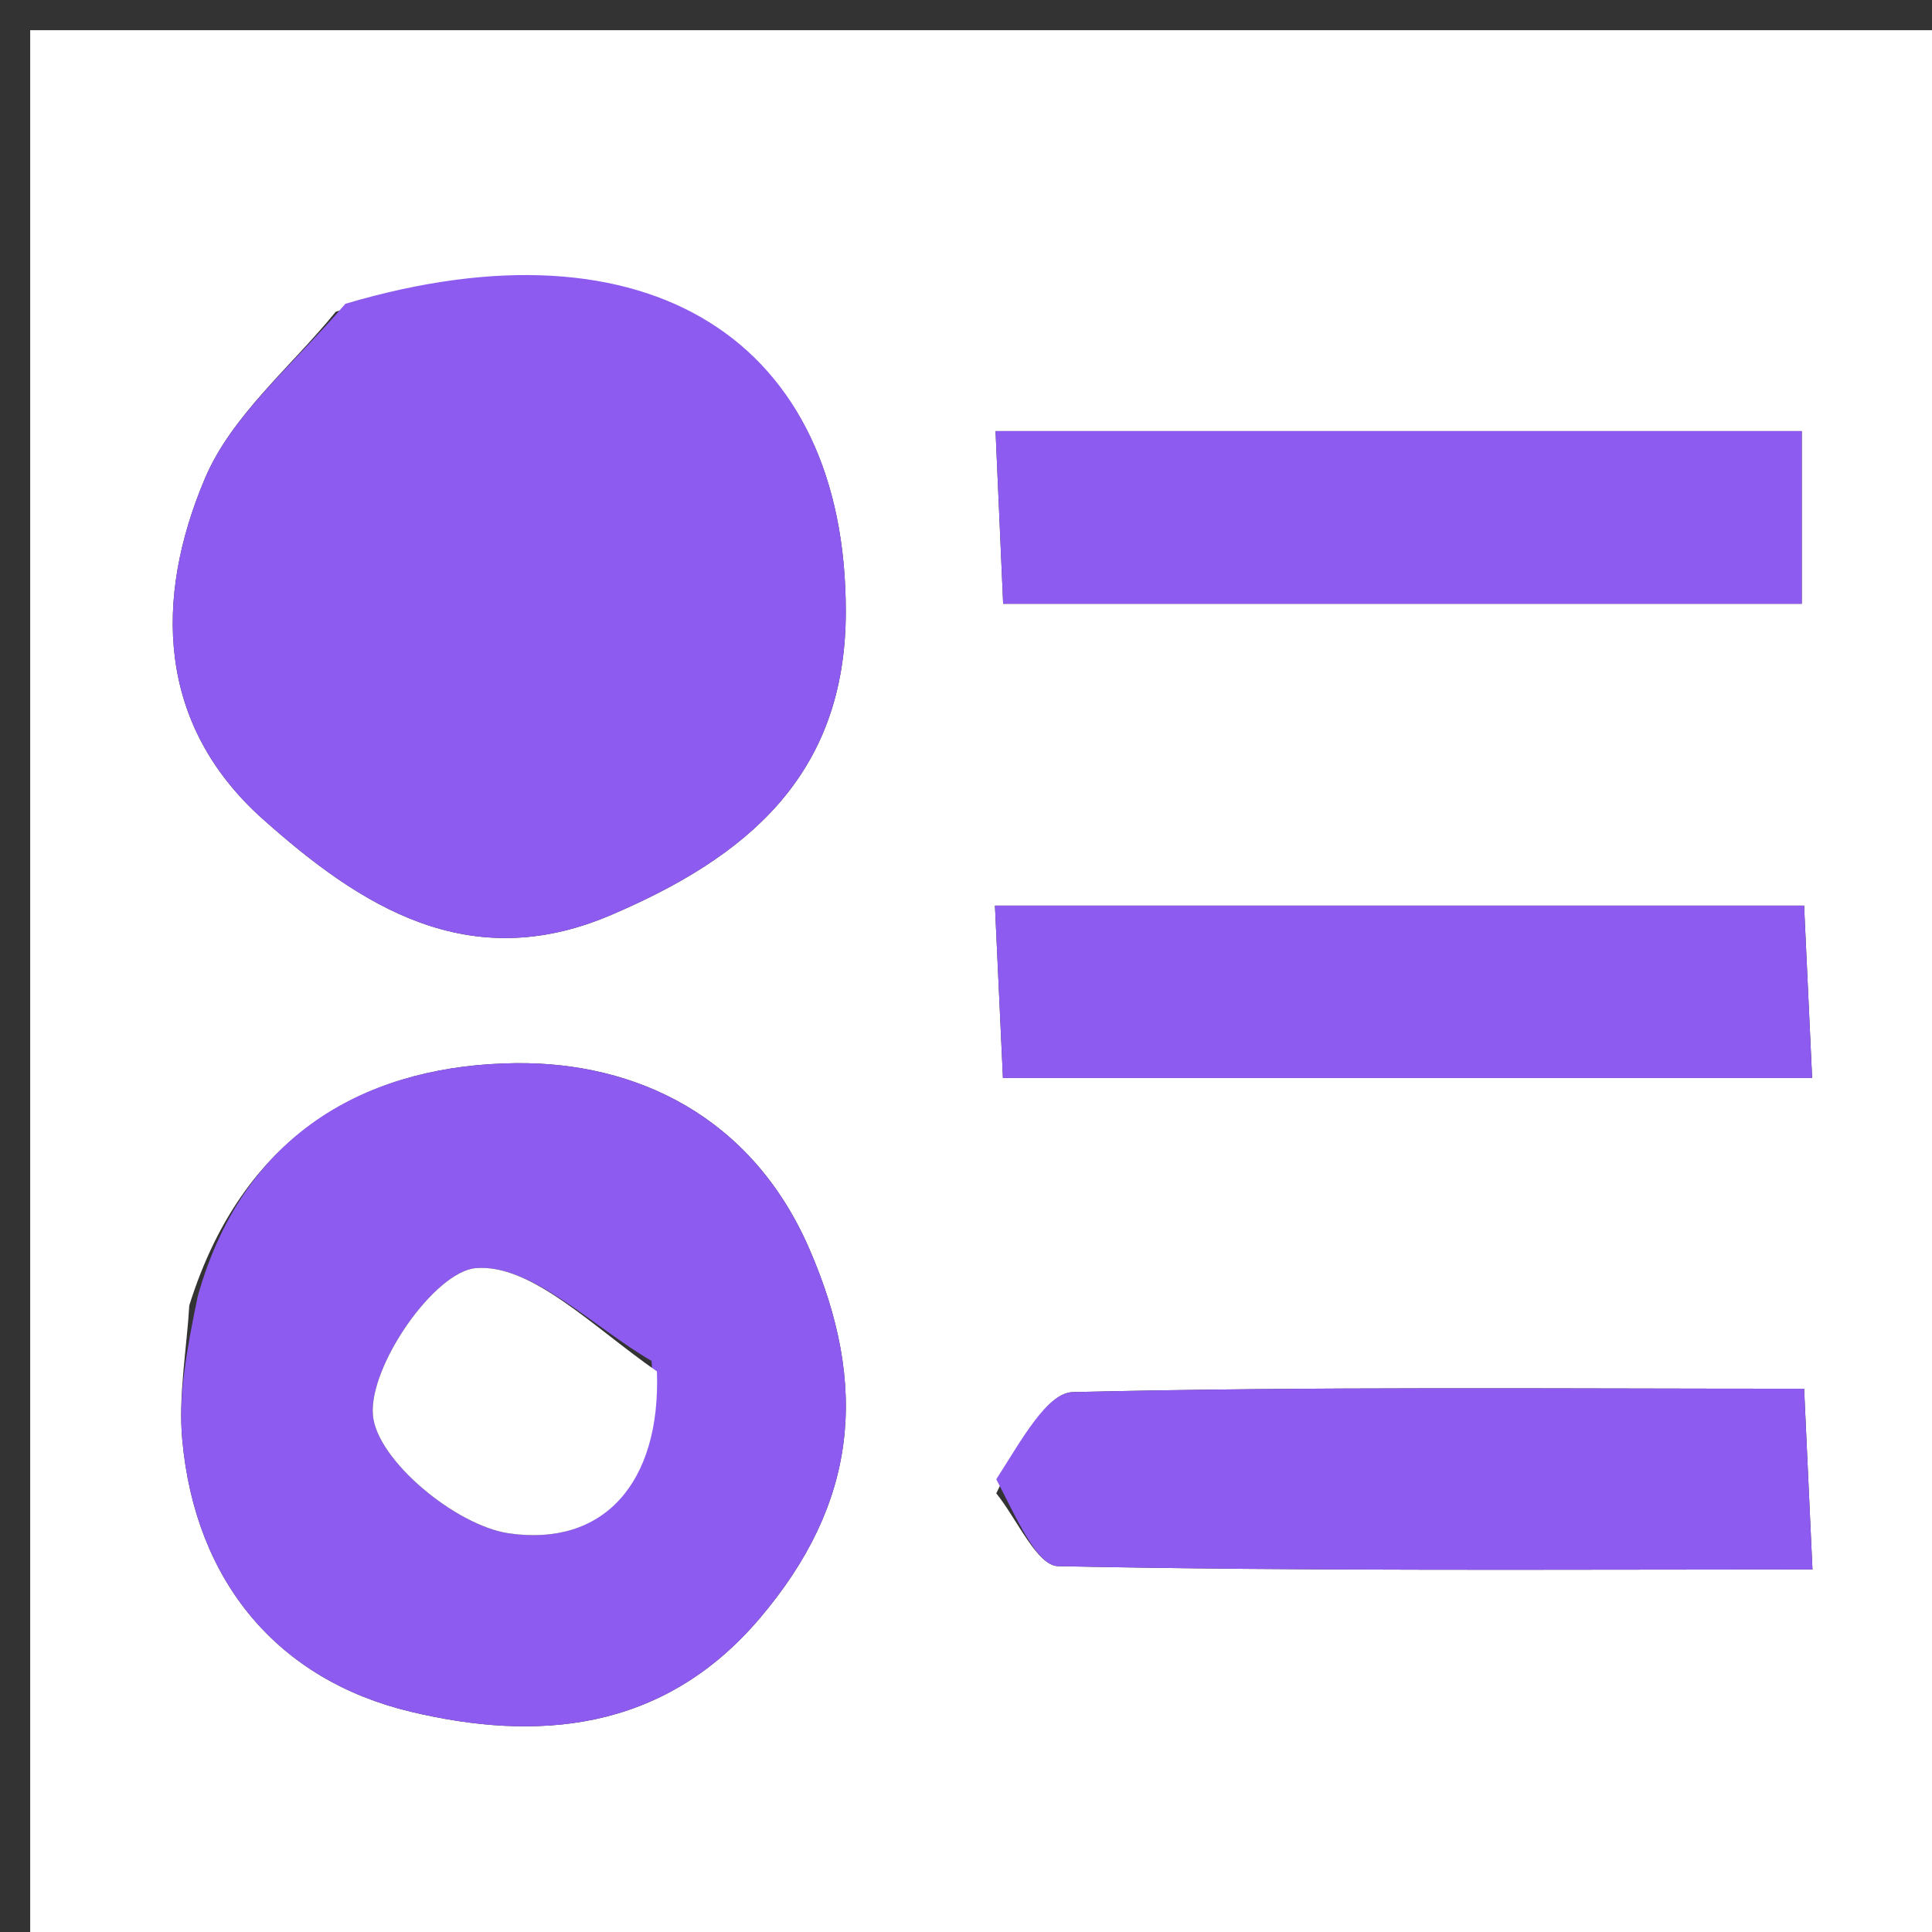 <svg version="1.1" id="Layer_1" xmlns="http://www.w3.org/2000/svg" xmlns:xlink="http://www.w3.org/1999/xlink" x="0px" y="0px"
	 width="100%" viewBox="0 0 64 64" enable-background="new 0 0 64 64" xml:space="preserve">
<rect x="0" y="0" width="64" height="64" fill="#333333" stroke="none"/>
<path fill="#fff0" opacity="1" stroke="none" 
	d="
M40,65 
	C26.667,65 13.833,65 1,65 
	C1,43.667 1,22.333 1,1 
	C22.333,1 43.667,1 65,1 
	C65,22.333 65,43.667 65,65 
	C56.833,65 48.667,65 40,65 
M11.122,10.327 
	C9.644,12.149 7.675,13.763 6.793,15.839 
	C5.098,19.829 5.191,24 8.71,27.137 
	C11.935,30.013 15.513,32.323 20.217,30.321 
	C24.706,28.411 28.013,25.703 28.018,20.27 
	C28.027,11.304 21.518,7.075 11.122,10.327 
M6.271,43.243 
	C6.182,44.728 5.904,46.231 6.038,47.695 
	C6.468,52.411 9.221,55.659 13.614,56.705 
	C17.728,57.685 21.928,57.408 25.15,53.629 
	C28.417,49.798 28.786,45.913 26.808,41.365 
	C24.899,36.975 21.064,35.175 17.084,35.219 
	C12.466,35.27 8.139,37.274 6.271,43.243 
M51.446,20 
	C54.211,20 56.976,20 59.686,20 
	C59.686,17.714 59.686,15.995 59.686,14.282 
	C50.669,14.282 41.965,14.282 32.979,14.282 
	C33.068,16.299 33.144,18.018 33.231,20 
	C39.236,20 44.847,20 51.446,20 
M47.492,30 
	C42.741,30 37.99,30 32.959,30 
	C33.066,32.314 33.146,34.034 33.224,35.71 
	C42.353,35.71 51.056,35.71 60.029,35.71 
	C59.934,33.681 59.854,31.961 59.763,30 
	C55.731,30 52.107,30 47.492,30 
M33.003,49.469 
	C33.684,50.31 34.35,51.866 35.049,51.881 
	C43.283,52.051 51.522,51.99 60.04,51.99 
	C59.934,49.688 59.854,47.967 59.764,46.004 
	C51.417,46.004 43.477,45.927 35.543,46.115 
	C34.677,46.136 33.849,47.691 33.003,49.469 
z"/>
<path fill="#8d5bef" opacity="1" stroke="none" 
	d="
M11.442,10.063 
	C21.518,7.075 28.027,11.304 28.018,20.27 
	C28.013,25.703 24.706,28.411 20.217,30.321 
	C15.513,32.323 11.935,30.013 8.71,27.137 
	C5.191,24 5.098,19.829 6.793,15.839 
	C7.675,13.763 9.644,12.149 11.442,10.063 
z"/>
<path fill="#8d5bef" opacity="1" stroke="none" 
	d="
M6.549,42.946 
	C8.139,37.274 12.466,35.27 17.084,35.219 
	C21.064,35.175 24.899,36.975 26.808,41.365 
	C28.786,45.913 28.417,49.798 25.15,53.629 
	C21.928,57.408 17.728,57.685 13.614,56.705 
	C9.221,55.659 6.468,52.411 6.038,47.695 
	C5.904,46.231 6.182,44.728 6.549,42.946 
M21.584,45.082 
	C19.633,43.951 17.6,41.853 15.759,42.009 
	C14.391,42.126 12.214,45.258 12.353,46.88 
	C12.481,48.367 15.093,50.532 16.848,50.792 
	C19.971,51.253 21.892,49.144 21.584,45.082 
z"/>
<path fill="#8d5bef" opacity="1" stroke="none" 
	d="
M50.952,20 
	C44.847,20 39.236,20 33.231,20 
	C33.144,18.018 33.068,16.299 32.979,14.282 
	C41.965,14.282 50.669,14.282 59.686,14.282 
	C59.686,15.995 59.686,17.714 59.686,20 
	C56.976,20 54.211,20 50.952,20 
z"/>
<path fill="#8d5bef" opacity="1" stroke="none" 
	d="
M47.987,30 
	C52.107,30 55.731,30 59.763,30 
	C59.854,31.961 59.934,33.681 60.029,35.71 
	C51.056,35.71 42.353,35.71 33.224,35.71 
	C33.146,34.034 33.066,32.314 32.959,30 
	C37.99,30 42.741,30 47.987,30 
z"/>
<path fill="#8d5bef" opacity="1" stroke="none" 
	d="
M33.003,49.002 
	C33.849,47.691 34.677,46.136 35.543,46.115 
	C43.477,45.927 51.417,46.004 59.764,46.004 
	C59.854,47.967 59.934,49.688 60.04,51.99 
	C51.522,51.99 43.283,52.051 35.049,51.881 
	C34.35,51.866 33.684,50.31 33.003,49.002 
z"/>
<path fill="#fff0" opacity="1" stroke="none" 
	d="
M21.762,45.429 
	C21.892,49.144 19.971,51.253 16.848,50.792 
	C15.093,50.532 12.481,48.367 12.353,46.88 
	C12.214,45.258 14.391,42.126 15.759,42.009 
	C17.6,41.853 19.633,43.951 21.762,45.429 
z"/>
</svg>